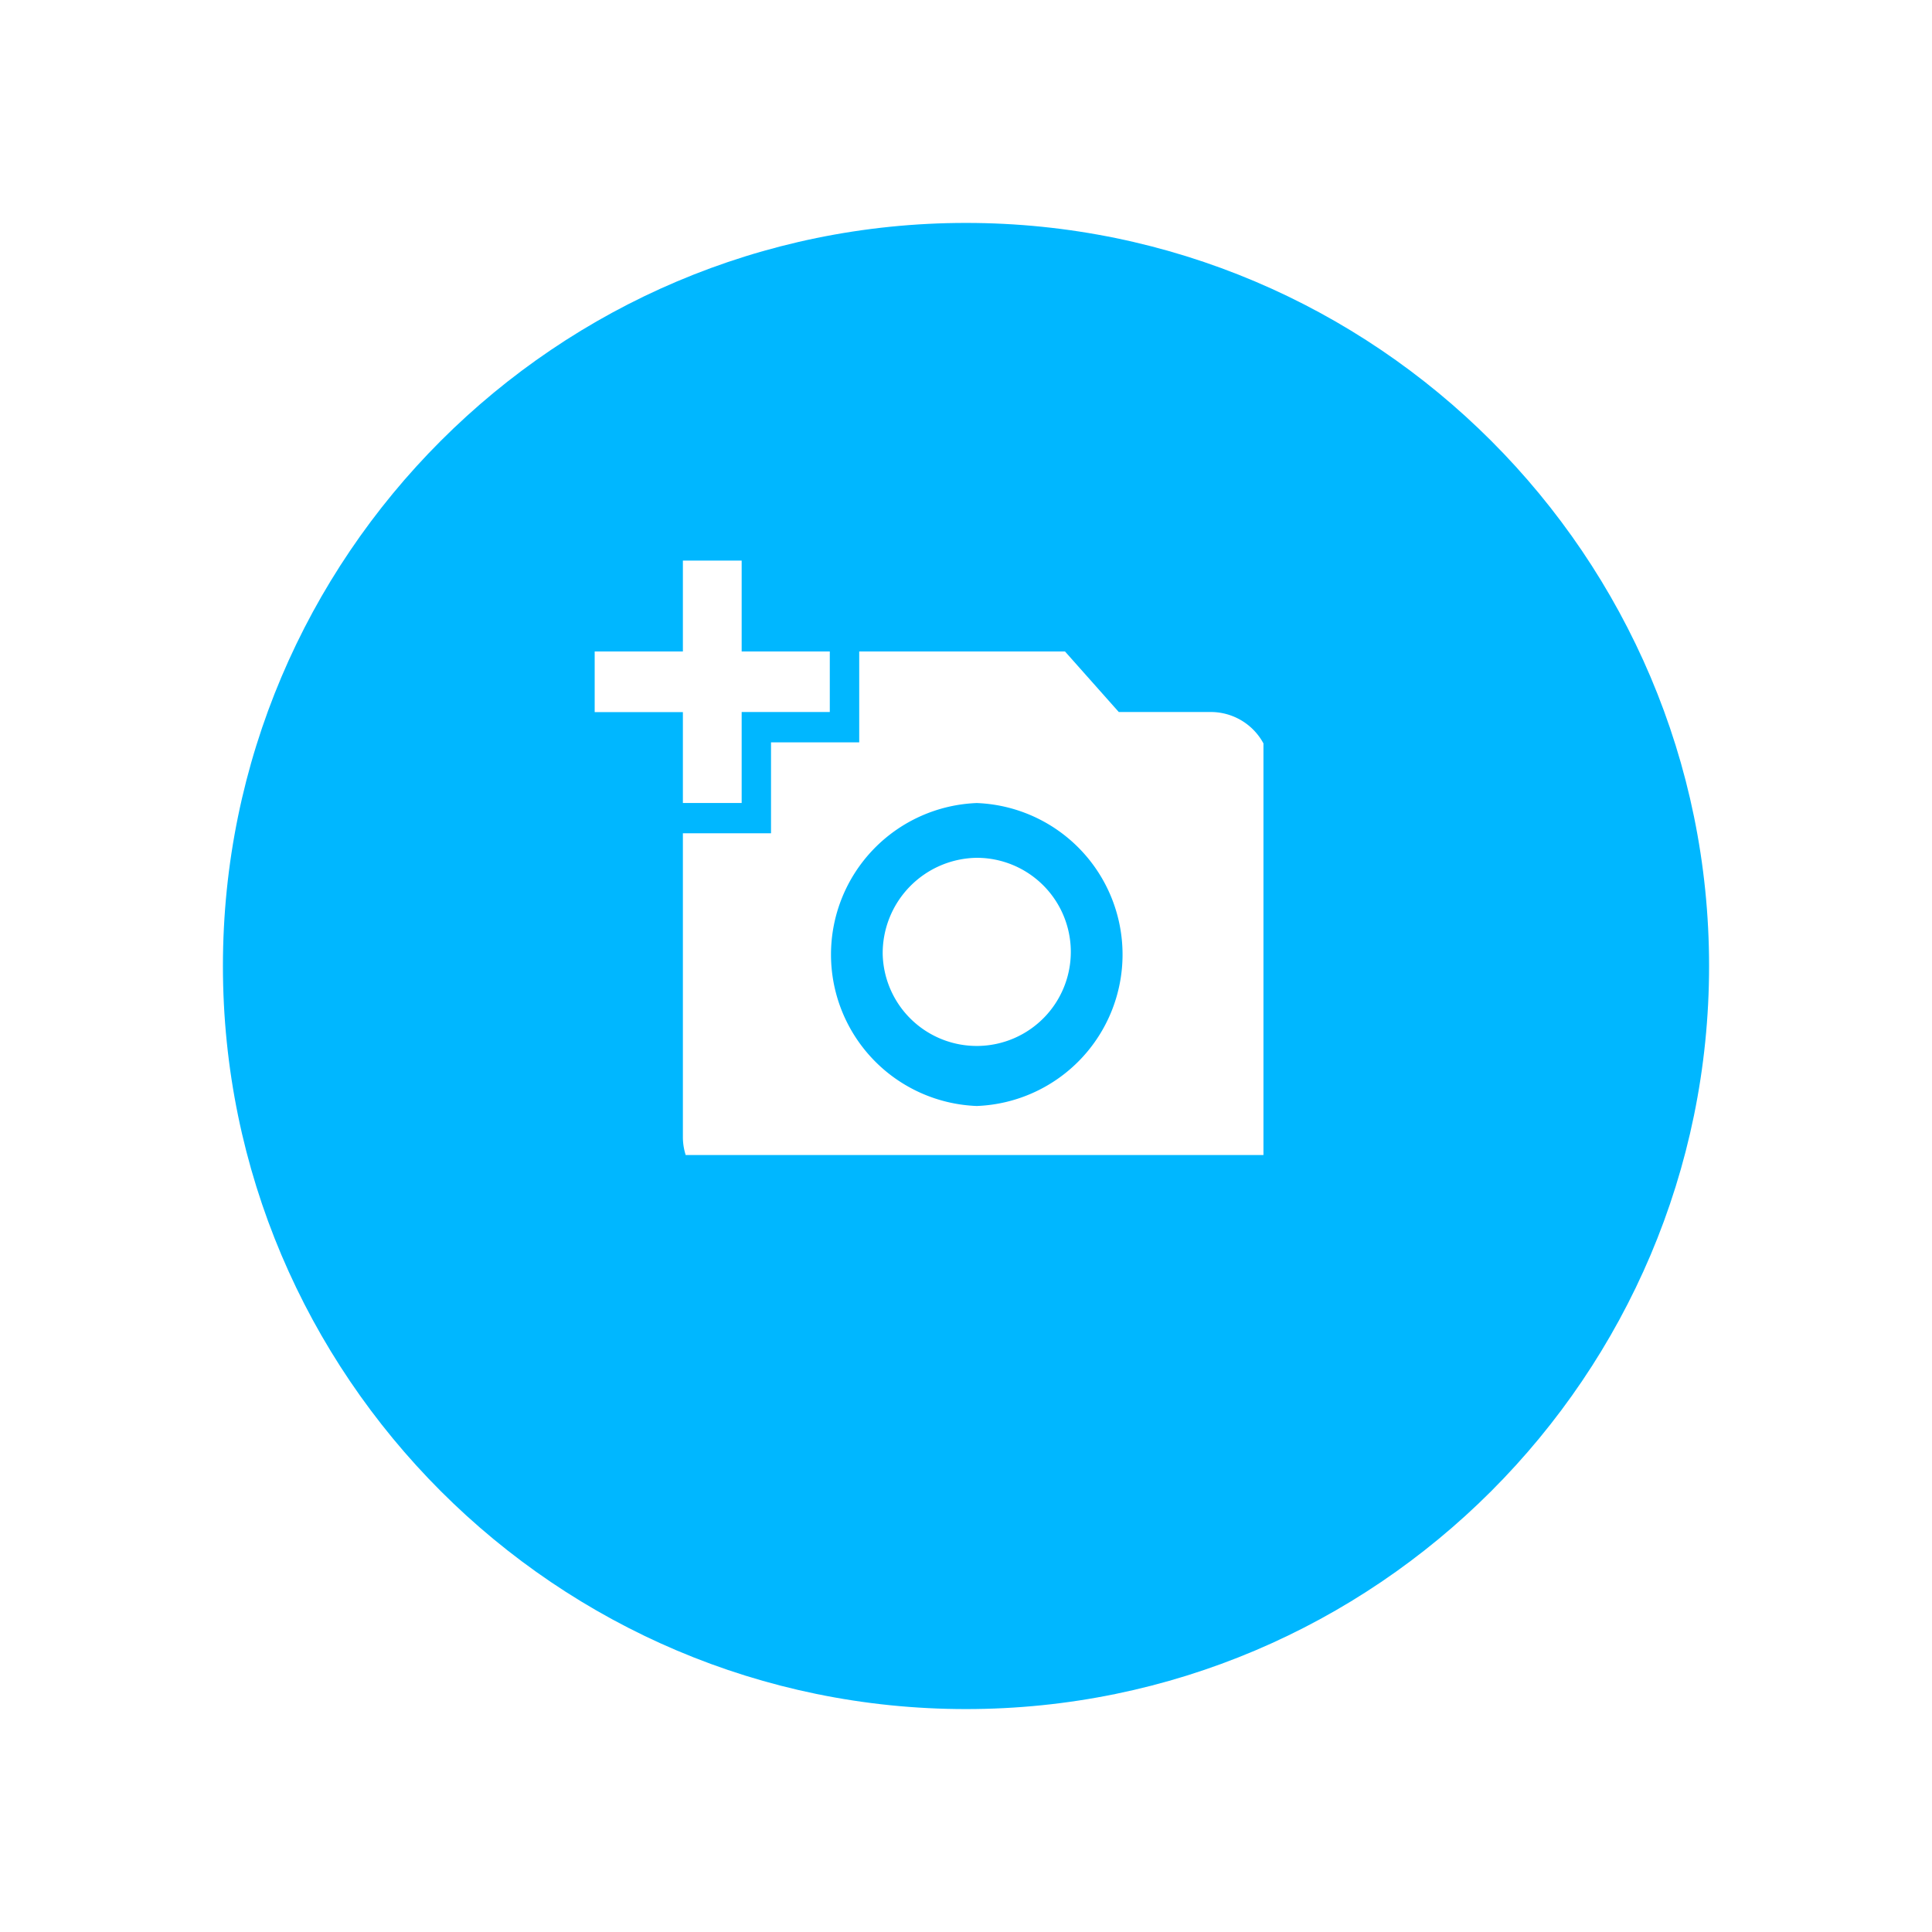 <svg xmlns="http://www.w3.org/2000/svg" xmlns:xlink="http://www.w3.org/1999/xlink" width="26" height="26" viewBox="0 0 26 26">
  <defs>
    <filter id="Pfad_4179" x="0" y="0" width="26" height="26" filterUnits="userSpaceOnUse">
      <feOffset dy="1" input="SourceAlpha"/>
      <feGaussianBlur stdDeviation="1" result="blur"/>
      <feFlood flood-opacity="0.2"/>
      <feComposite operator="in" in2="blur"/>
      <feComposite in="SourceGraphic"/>
    </filter>
    <clipPath id="clip-path">
      <rect width="9" height="8" fill="none"/>
    </clipPath>
  </defs>
  <g id="Gruppe_21119" data-name="Gruppe 21119" transform="translate(-80.997 -155.444)">
    <g id="Gruppe_20969" data-name="Gruppe 20969" transform="translate(86.997 160.444)">
      <g id="Gruppe_13845" data-name="Gruppe 13845" transform="translate(0 0)">
        <g id="Gruppe_13704" data-name="Gruppe 13704" transform="translate(0 0)">
          <g id="Gruppe_13666" data-name="Gruppe 13666" transform="translate(0)">
            <g id="Gruppe_8178" data-name="Gruppe 8178">
              <g transform="matrix(1, 0, 0, 1, -6, -5)" filter="url(#Pfad_4179)">
                <g id="Pfad_4179-2" data-name="Pfad 4179" transform="translate(6 5)" fill="#00b7ff">
                  <path d="M 7 15.5 C 2.313 15.5 -1.5 11.687 -1.5 7 C -1.5 2.313 2.313 -1.5 7 -1.5 C 11.687 -1.5 15.5 2.313 15.5 7 C 15.5 11.687 11.687 15.5 7 15.5 Z" stroke="none"/>
                  <path d="M 7 3.814697265625e-06 C 3.134 3.814697265625e-06 0 3.134 0 7 C 0 10.866 3.134 14 7 14 C 10.866 14 14 10.866 14 7 C 14 3.134 10.866 3.814697265625e-06 7 3.814697265625e-06 M 7 -3 C 12.514 -3 17 1.486 17 7 C 17 12.514 12.514 17 7 17 C 1.486 17 -3 12.514 -3 7 C -3 1.486 1.486 -3 7 -3 Z" stroke="none" fill="#00b7ff"/>
                </g>
              </g>
            </g>
          </g>
        </g>
      </g>
      <g id="ic_add_a_photo_24px" transform="translate(2.003 2.544)" clip-path="url(#clip-path)">
        <path id="ic_add_a_photo_24px-2" data-name="ic_add_a_photo_24px" d="M1.187,2.223V1h.791V2.223H3.164v.815H1.978V4.262H1.187V3.039H0V2.223ZM2.373,4.67V3.446H3.56V2.223H6.329l.724.815H8.306a.806.806,0,0,1,.791.815V8.747a.806.806,0,0,1-.791.815H1.978a.806.806,0,0,1-.791-.815V4.67Zm2.769,3.67a2.04,2.04,0,0,0,0-4.077,2.04,2.04,0,0,0,0,4.077ZM3.876,6.3A1.266,1.266,0,1,0,5.142,5,1.284,1.284,0,0,0,3.876,6.3Z" transform="translate(0 -1)" fill="#fff"/>
      </g>
    </g>
  </g>
</svg>
